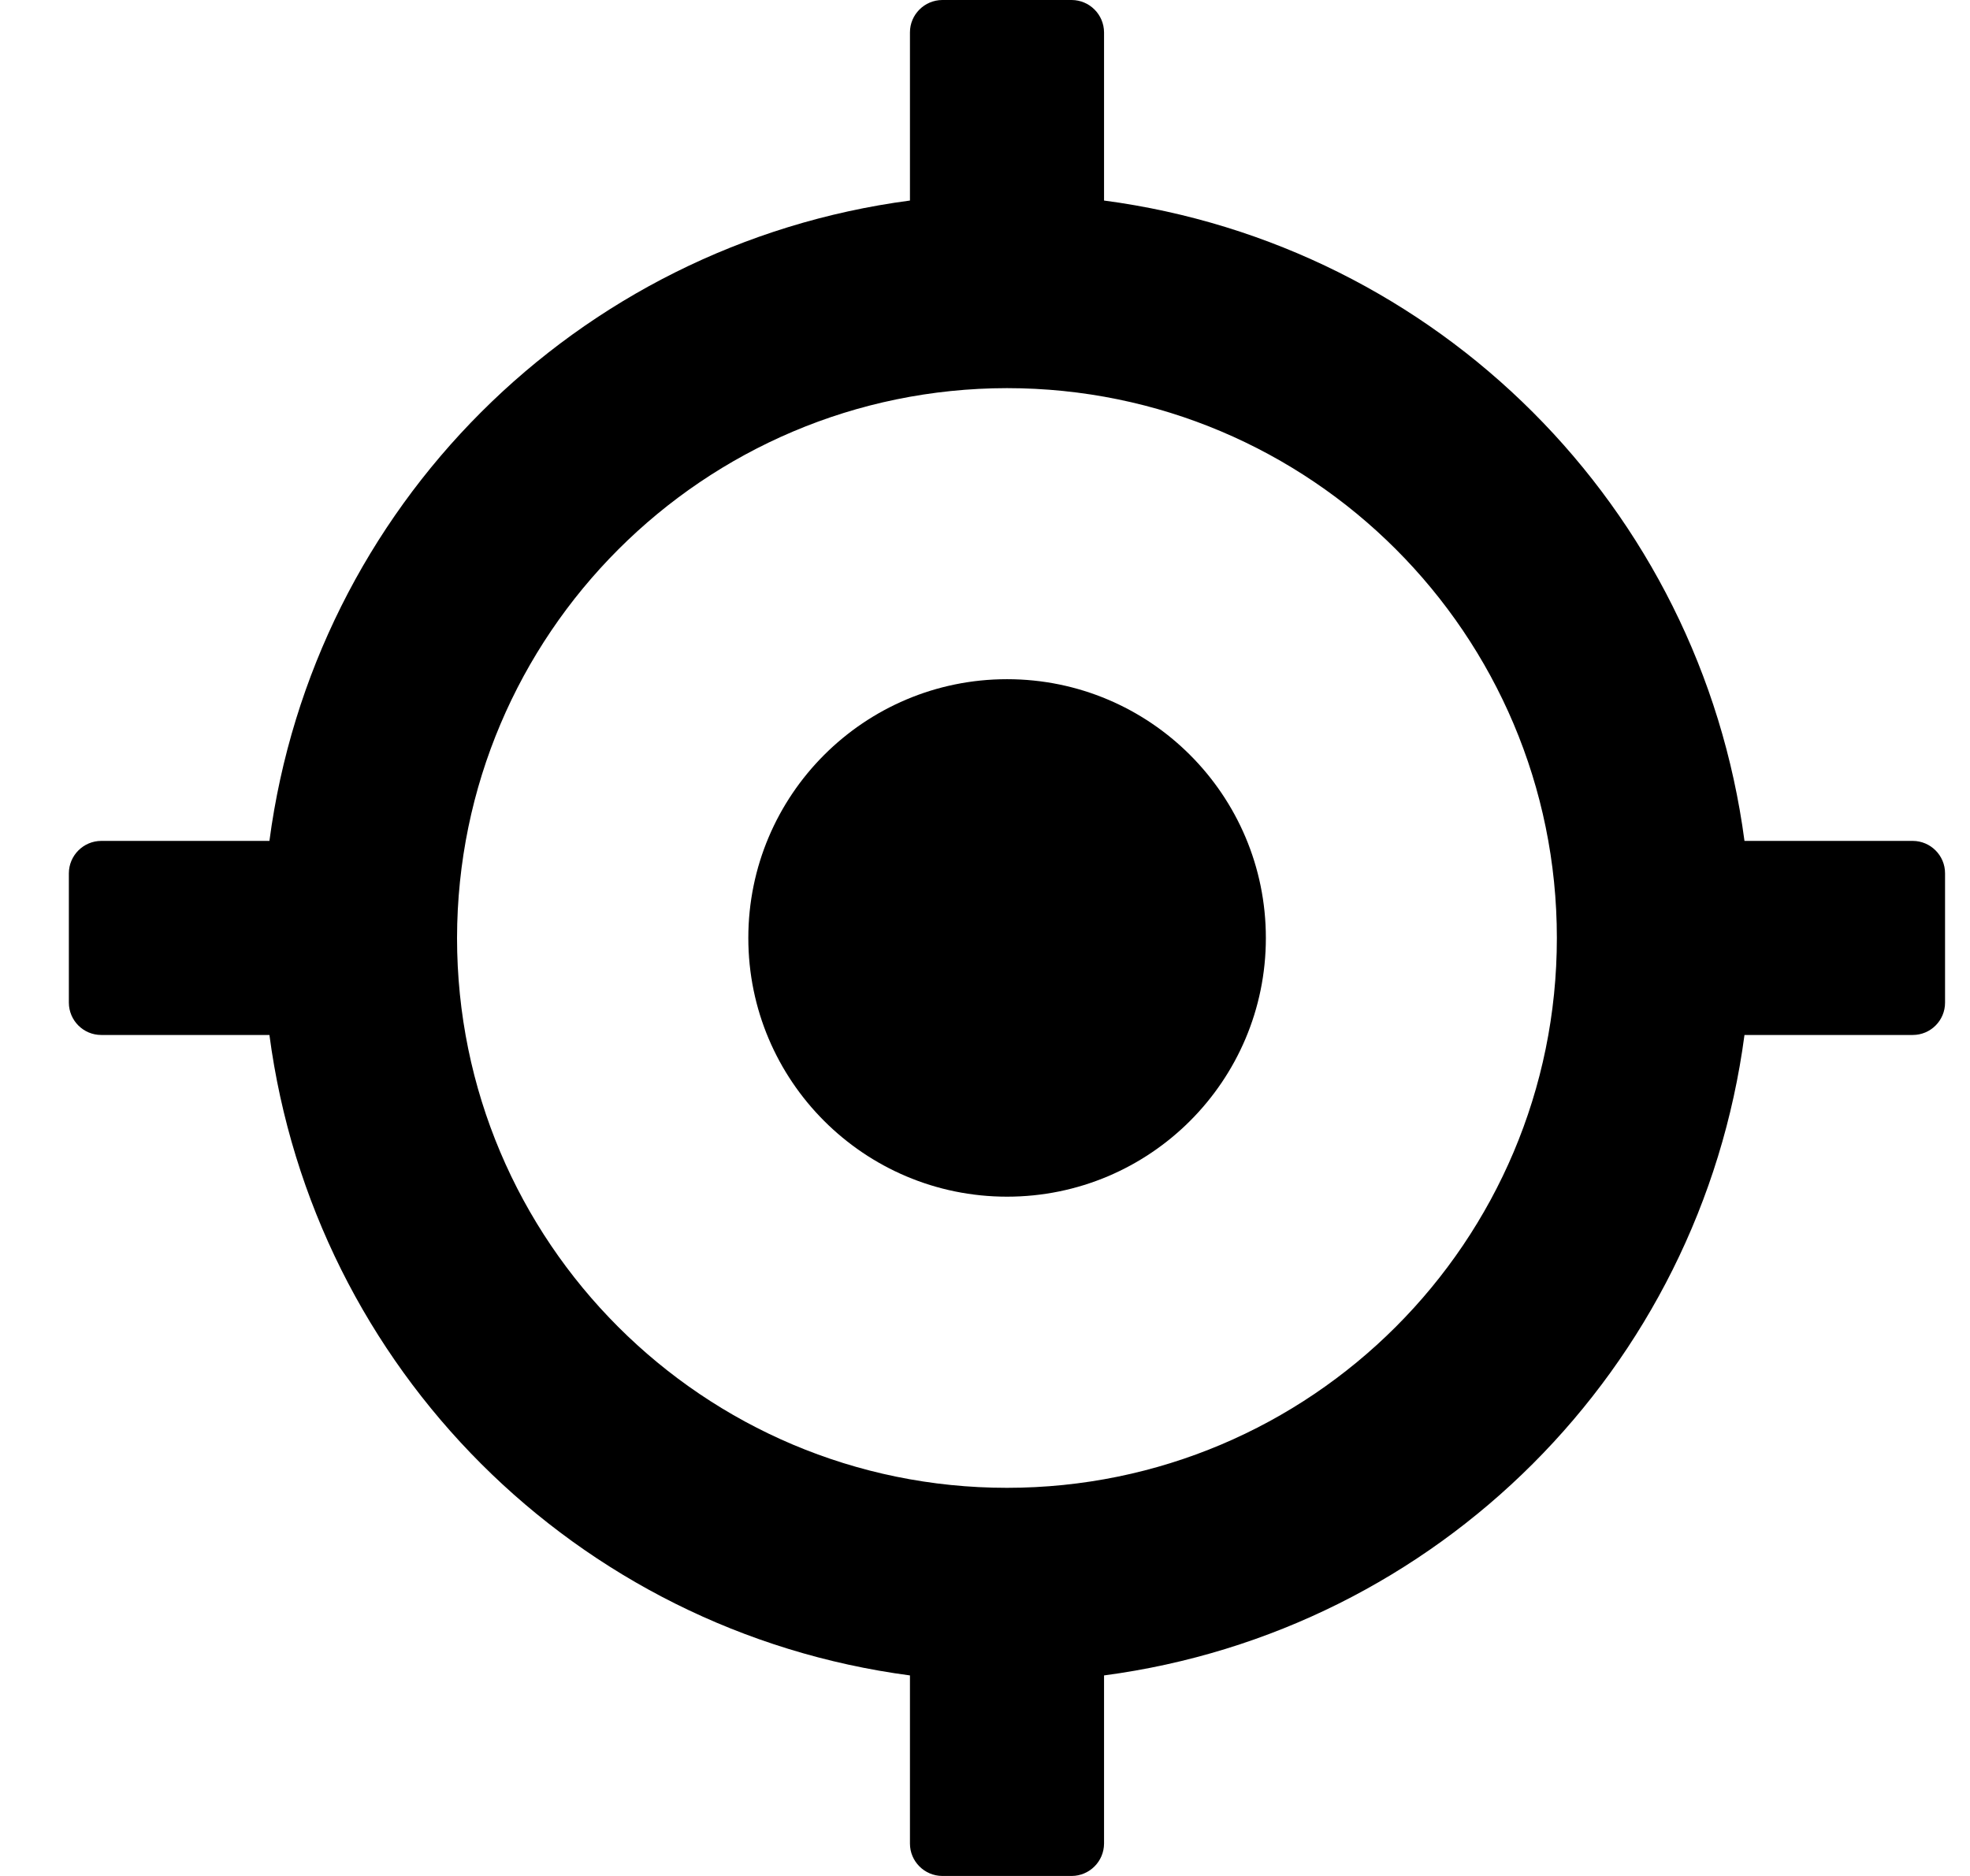 <svg width="21" height="20" viewBox="0 0 21 20" fill="none" xmlns="http://www.w3.org/2000/svg">
<path d="M1.079 11.034H2.872C3.343 14.592 6.143 17.391 9.7 17.862V19.655C9.7 19.845 9.855 19.999 10.045 20H11.424C11.614 19.999 11.768 19.845 11.769 19.655V17.862C15.326 17.391 18.125 14.592 18.596 11.034H20.39C20.58 11.034 20.734 10.88 20.734 10.69V9.31C20.734 9.12 20.58 8.966 20.39 8.965H18.596C18.125 5.408 15.326 2.609 11.769 2.138V0.345C11.768 0.155 11.614 0.001 11.424 0H10.045C9.855 0.001 9.7 0.155 9.7 0.345V2.138C6.143 2.609 3.343 5.408 2.872 8.965H1.079C0.889 8.966 0.735 9.12 0.734 9.31V10.69C0.735 10.88 0.889 11.034 1.079 11.034ZM10.734 4.138C13.972 4.138 16.596 6.763 16.596 10C16.596 13.238 13.972 15.862 10.734 15.862C7.497 15.862 4.872 13.238 4.872 10C4.877 6.764 7.499 4.142 10.734 4.138Z" fill="black"/>
<path d="M13.494 10C13.494 11.523 12.259 12.758 10.735 12.758C9.212 12.758 7.977 11.523 7.977 10C7.977 8.476 9.212 7.241 10.735 7.241C12.259 7.241 13.494 8.476 13.494 10Z" fill="black"/>
</svg>
